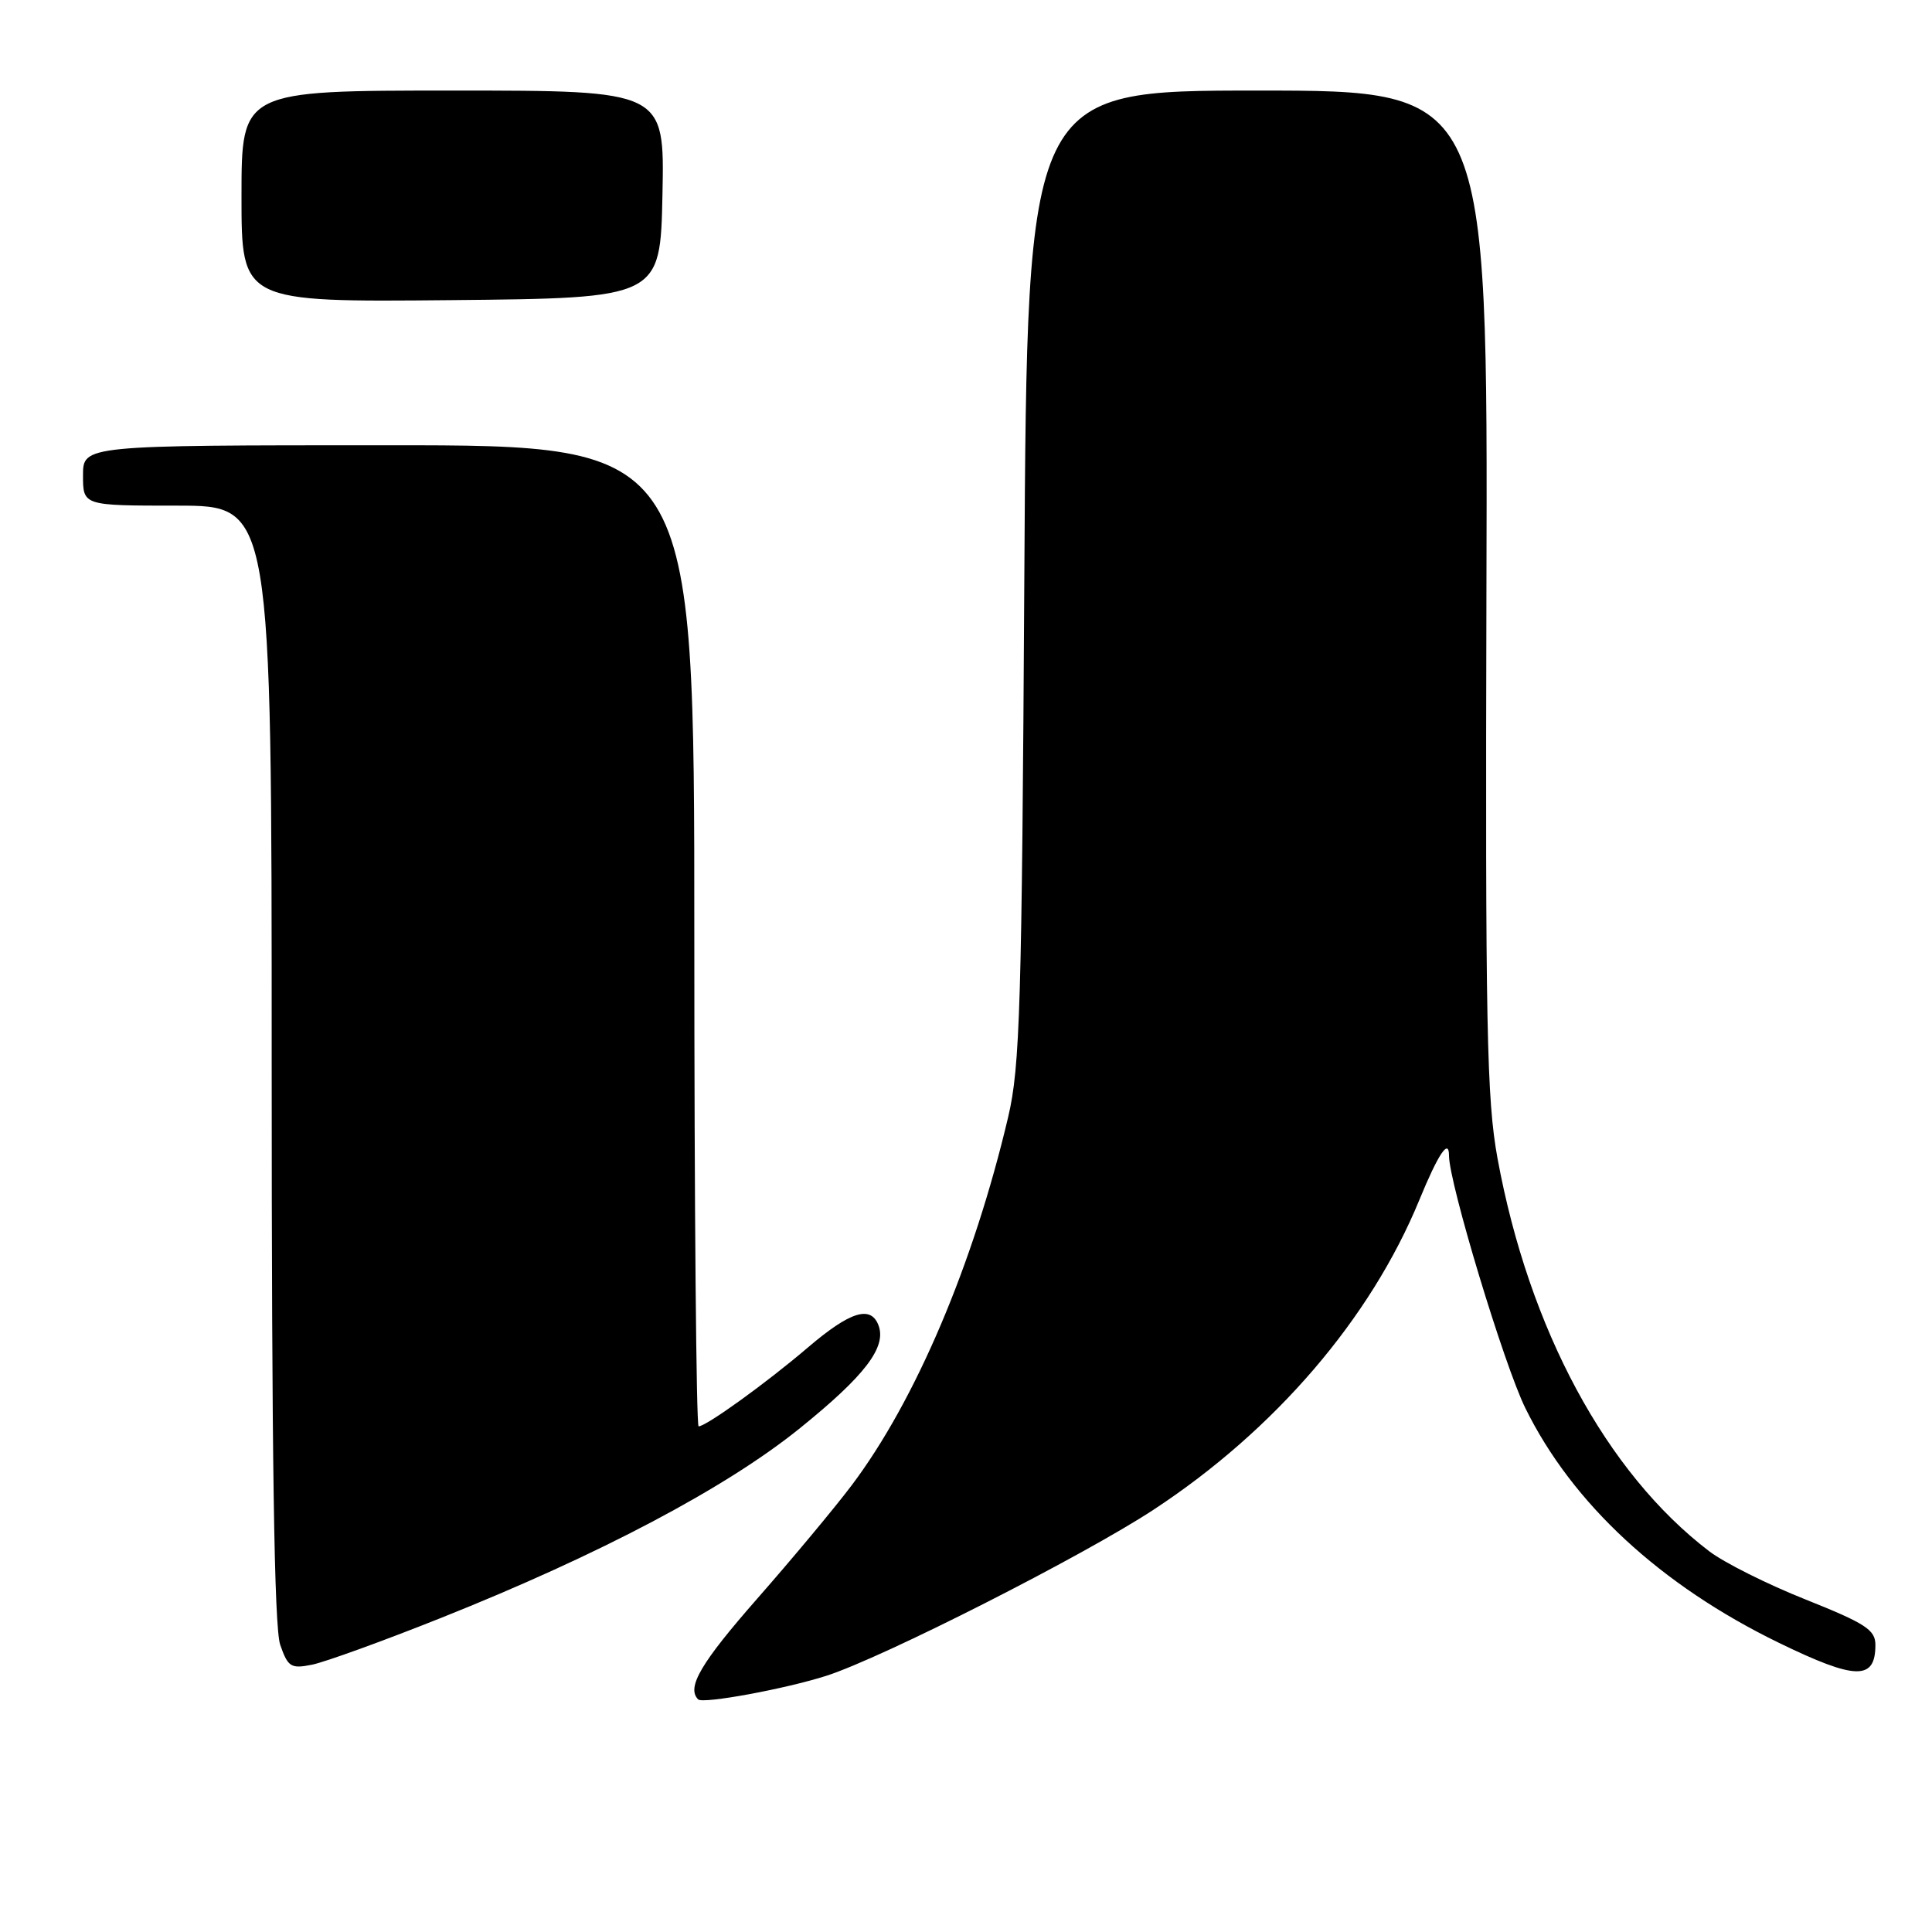 <?xml version="1.0" encoding="UTF-8" standalone="no"?>
<!DOCTYPE svg PUBLIC "-//W3C//DTD SVG 1.1//EN" "http://www.w3.org/Graphics/SVG/1.1/DTD/svg11.dtd" >
<svg xmlns="http://www.w3.org/2000/svg" xmlns:xlink="http://www.w3.org/1999/xlink" version="1.1" viewBox="0 0 256 256">
 <g >
 <path fill="currentColor"
d=" M 109.50 222.05 C 116.97 219.65 143.51 206.18 152.86 200.04 C 168.94 189.48 181.61 174.72 188.07 159.00 C 190.58 152.89 192.00 150.77 192.00 153.13 C 192.00 156.73 199.29 180.85 202.12 186.59 C 208.35 199.24 220.03 210.05 235.73 217.69 C 245.90 222.63 248.50 222.69 248.50 217.96 C 248.50 215.96 247.20 215.12 239.27 211.95 C 234.19 209.93 228.44 207.05 226.48 205.55 C 212.83 195.14 202.59 176.12 198.43 153.50 C 196.99 145.64 196.81 136.08 196.96 78.25 C 197.15 12.00 197.15 12.00 166.63 12.00 C 136.11 12.00 136.11 12.00 135.73 76.25 C 135.40 133.31 135.16 141.34 133.59 148.00 C 128.99 167.53 121.30 185.62 112.83 196.84 C 110.59 199.81 104.98 206.54 100.38 211.78 C 92.86 220.35 90.94 223.61 92.51 225.18 C 93.14 225.80 104.07 223.79 109.50 222.05 Z  M 58.47 214.37 C 79.50 205.98 96.23 197.14 106.01 189.23 C 114.63 182.27 117.51 178.49 116.40 175.60 C 115.37 172.92 112.64 173.78 107.06 178.54 C 101.57 183.23 93.57 189.00 92.57 189.00 C 92.26 189.00 92.00 159.75 92.00 124.00 C 92.00 59.00 92.00 59.00 51.50 59.00 C 11.00 59.00 11.00 59.00 11.00 63.00 C 11.00 67.00 11.00 67.00 23.50 67.00 C 36.00 67.00 36.00 67.00 36.00 140.85 C 36.00 193.25 36.33 215.64 37.13 217.95 C 38.16 220.90 38.55 221.14 41.35 220.58 C 43.04 220.24 50.75 217.45 58.47 214.37 Z  M 87.78 25.75 C 88.06 12.00 88.06 12.00 60.03 12.00 C 32.00 12.00 32.00 12.00 32.00 26.02 C 32.00 40.03 32.00 40.03 59.75 39.77 C 87.50 39.50 87.50 39.50 87.78 25.75 Z "/>
</g>
</svg>